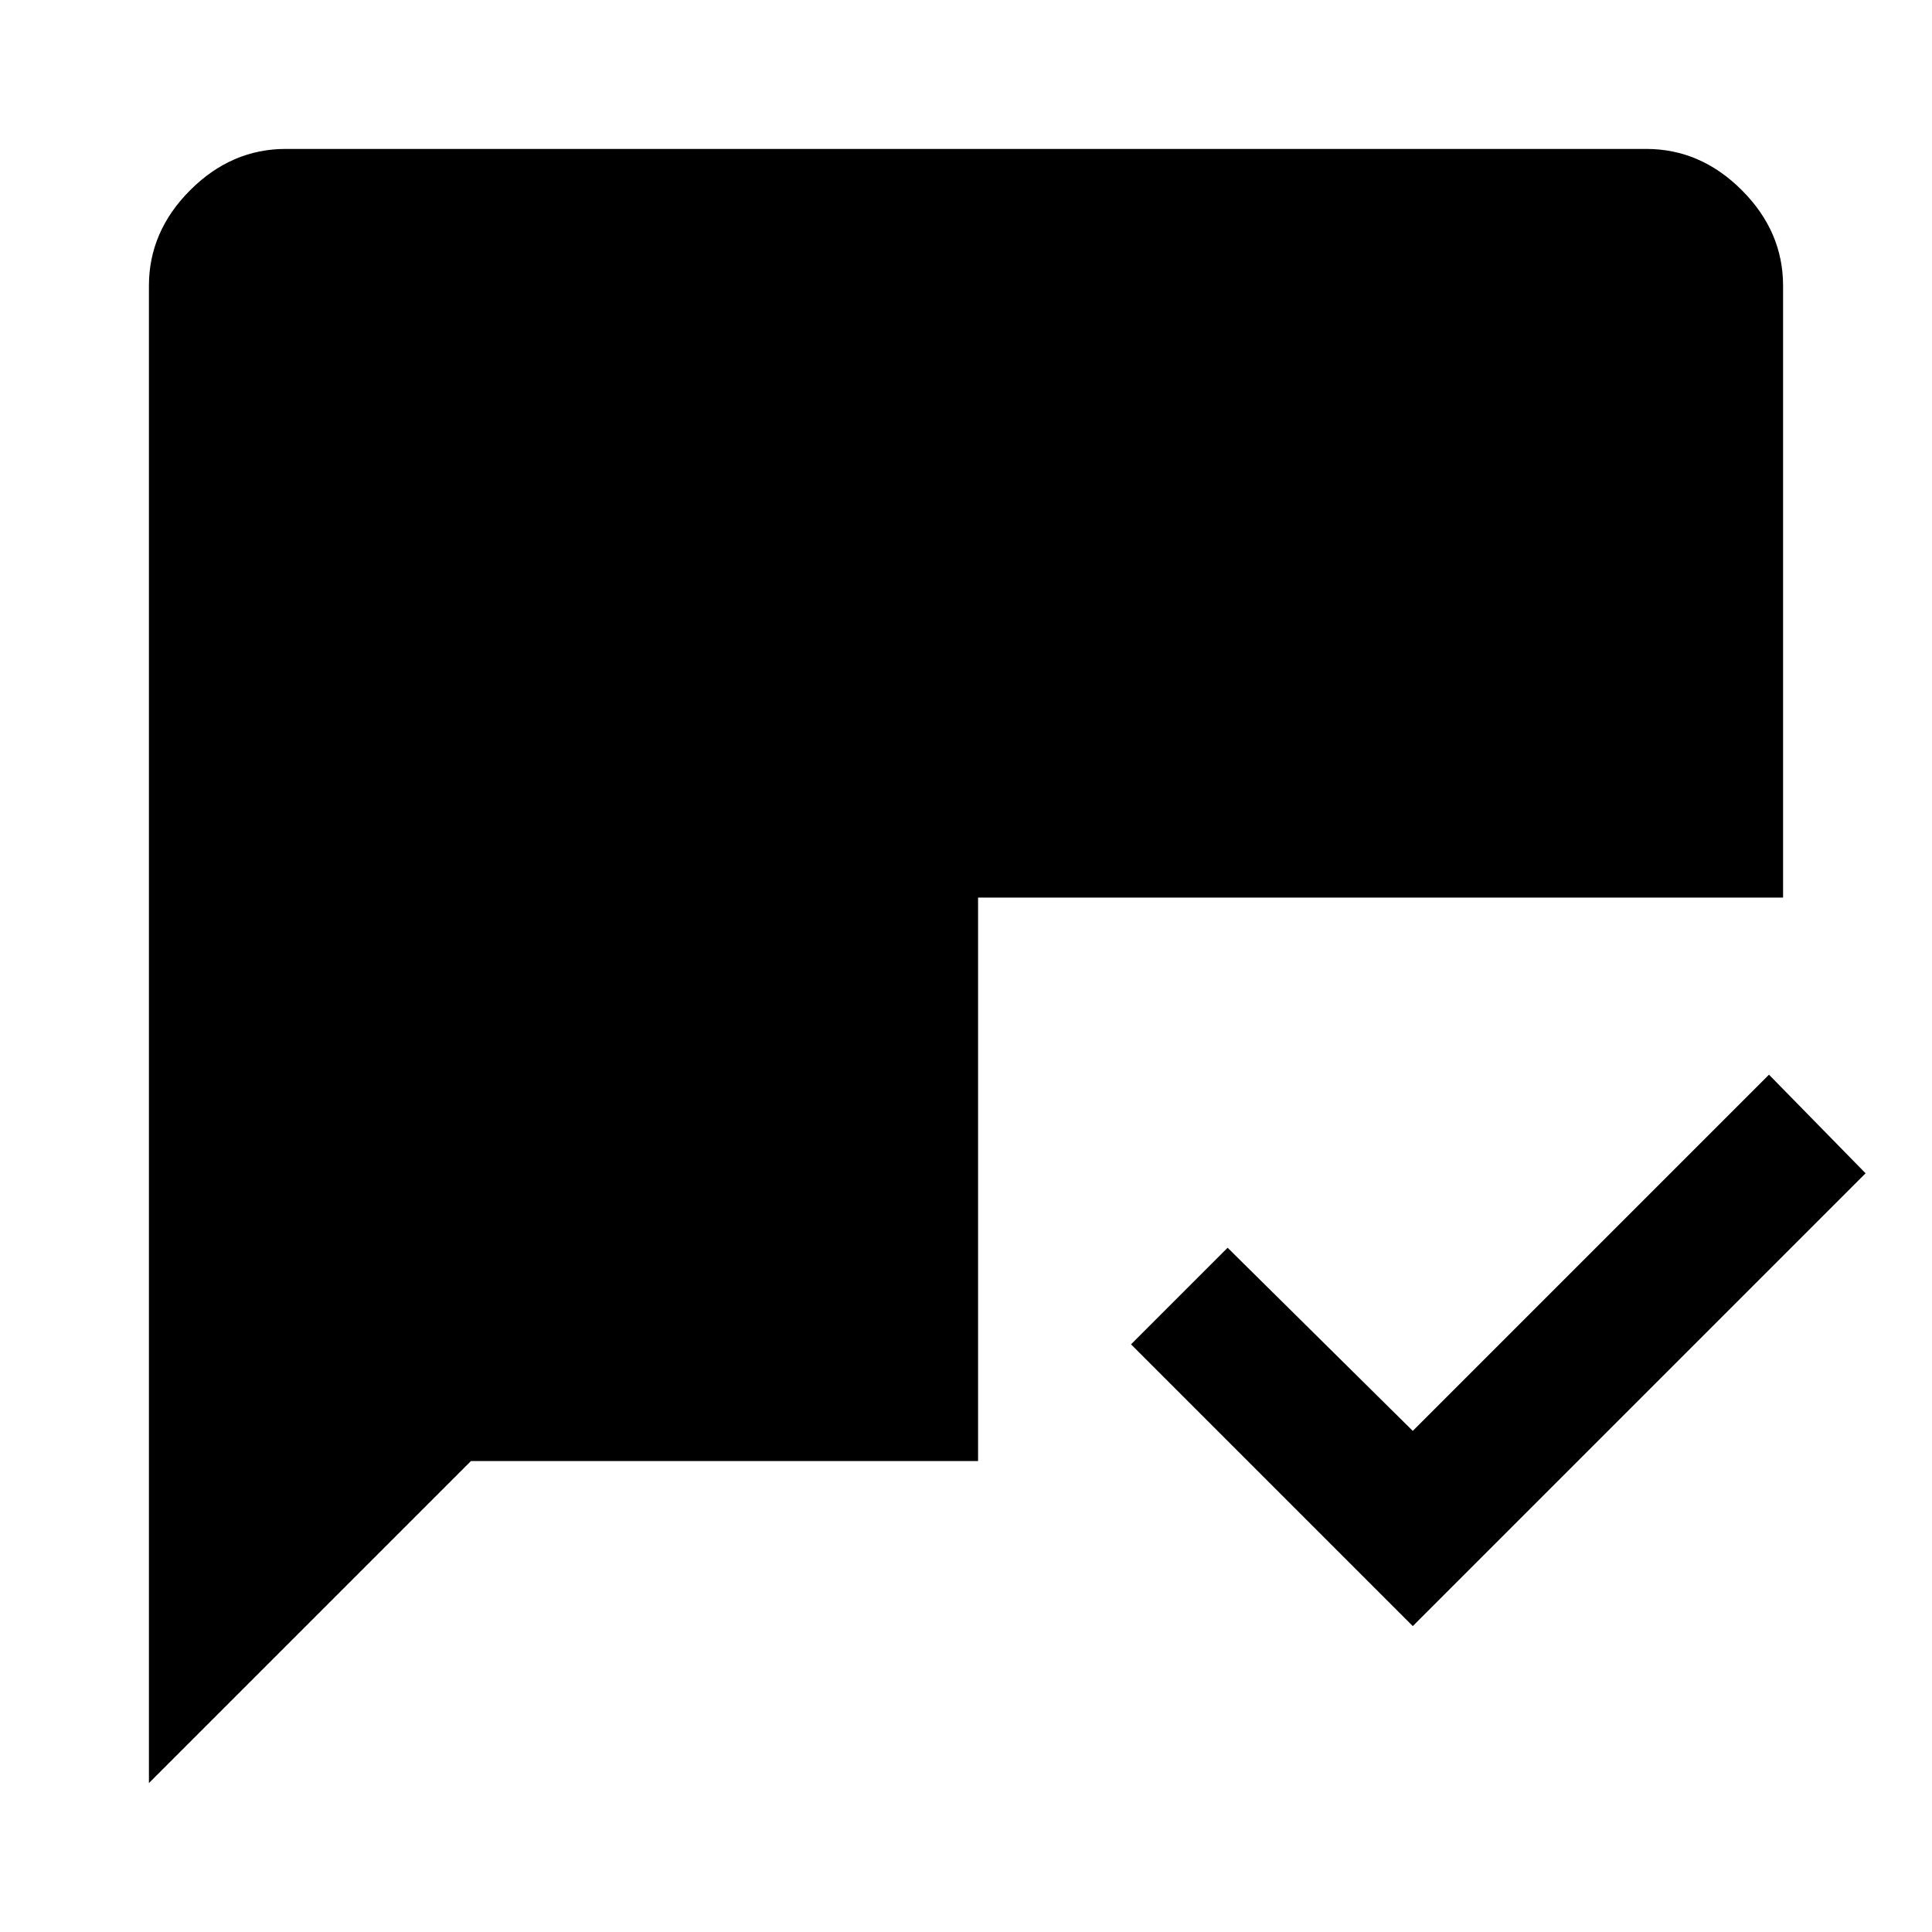 <svg xmlns="http://www.w3.org/2000/svg" height="48" width="48"><path d="M35.1 40.4 28.1 33.4 30.5 31 35.1 35.55 43.95 26.7 46.35 29.15ZM3.7 44.3V7.1Q3.7 5.75 4.725 4.725Q5.75 3.7 7.1 3.7H40.9Q42.25 3.7 43.275 4.725Q44.3 5.75 44.3 7.1V22.3H24.3V36.3H11.7Z"/></svg>